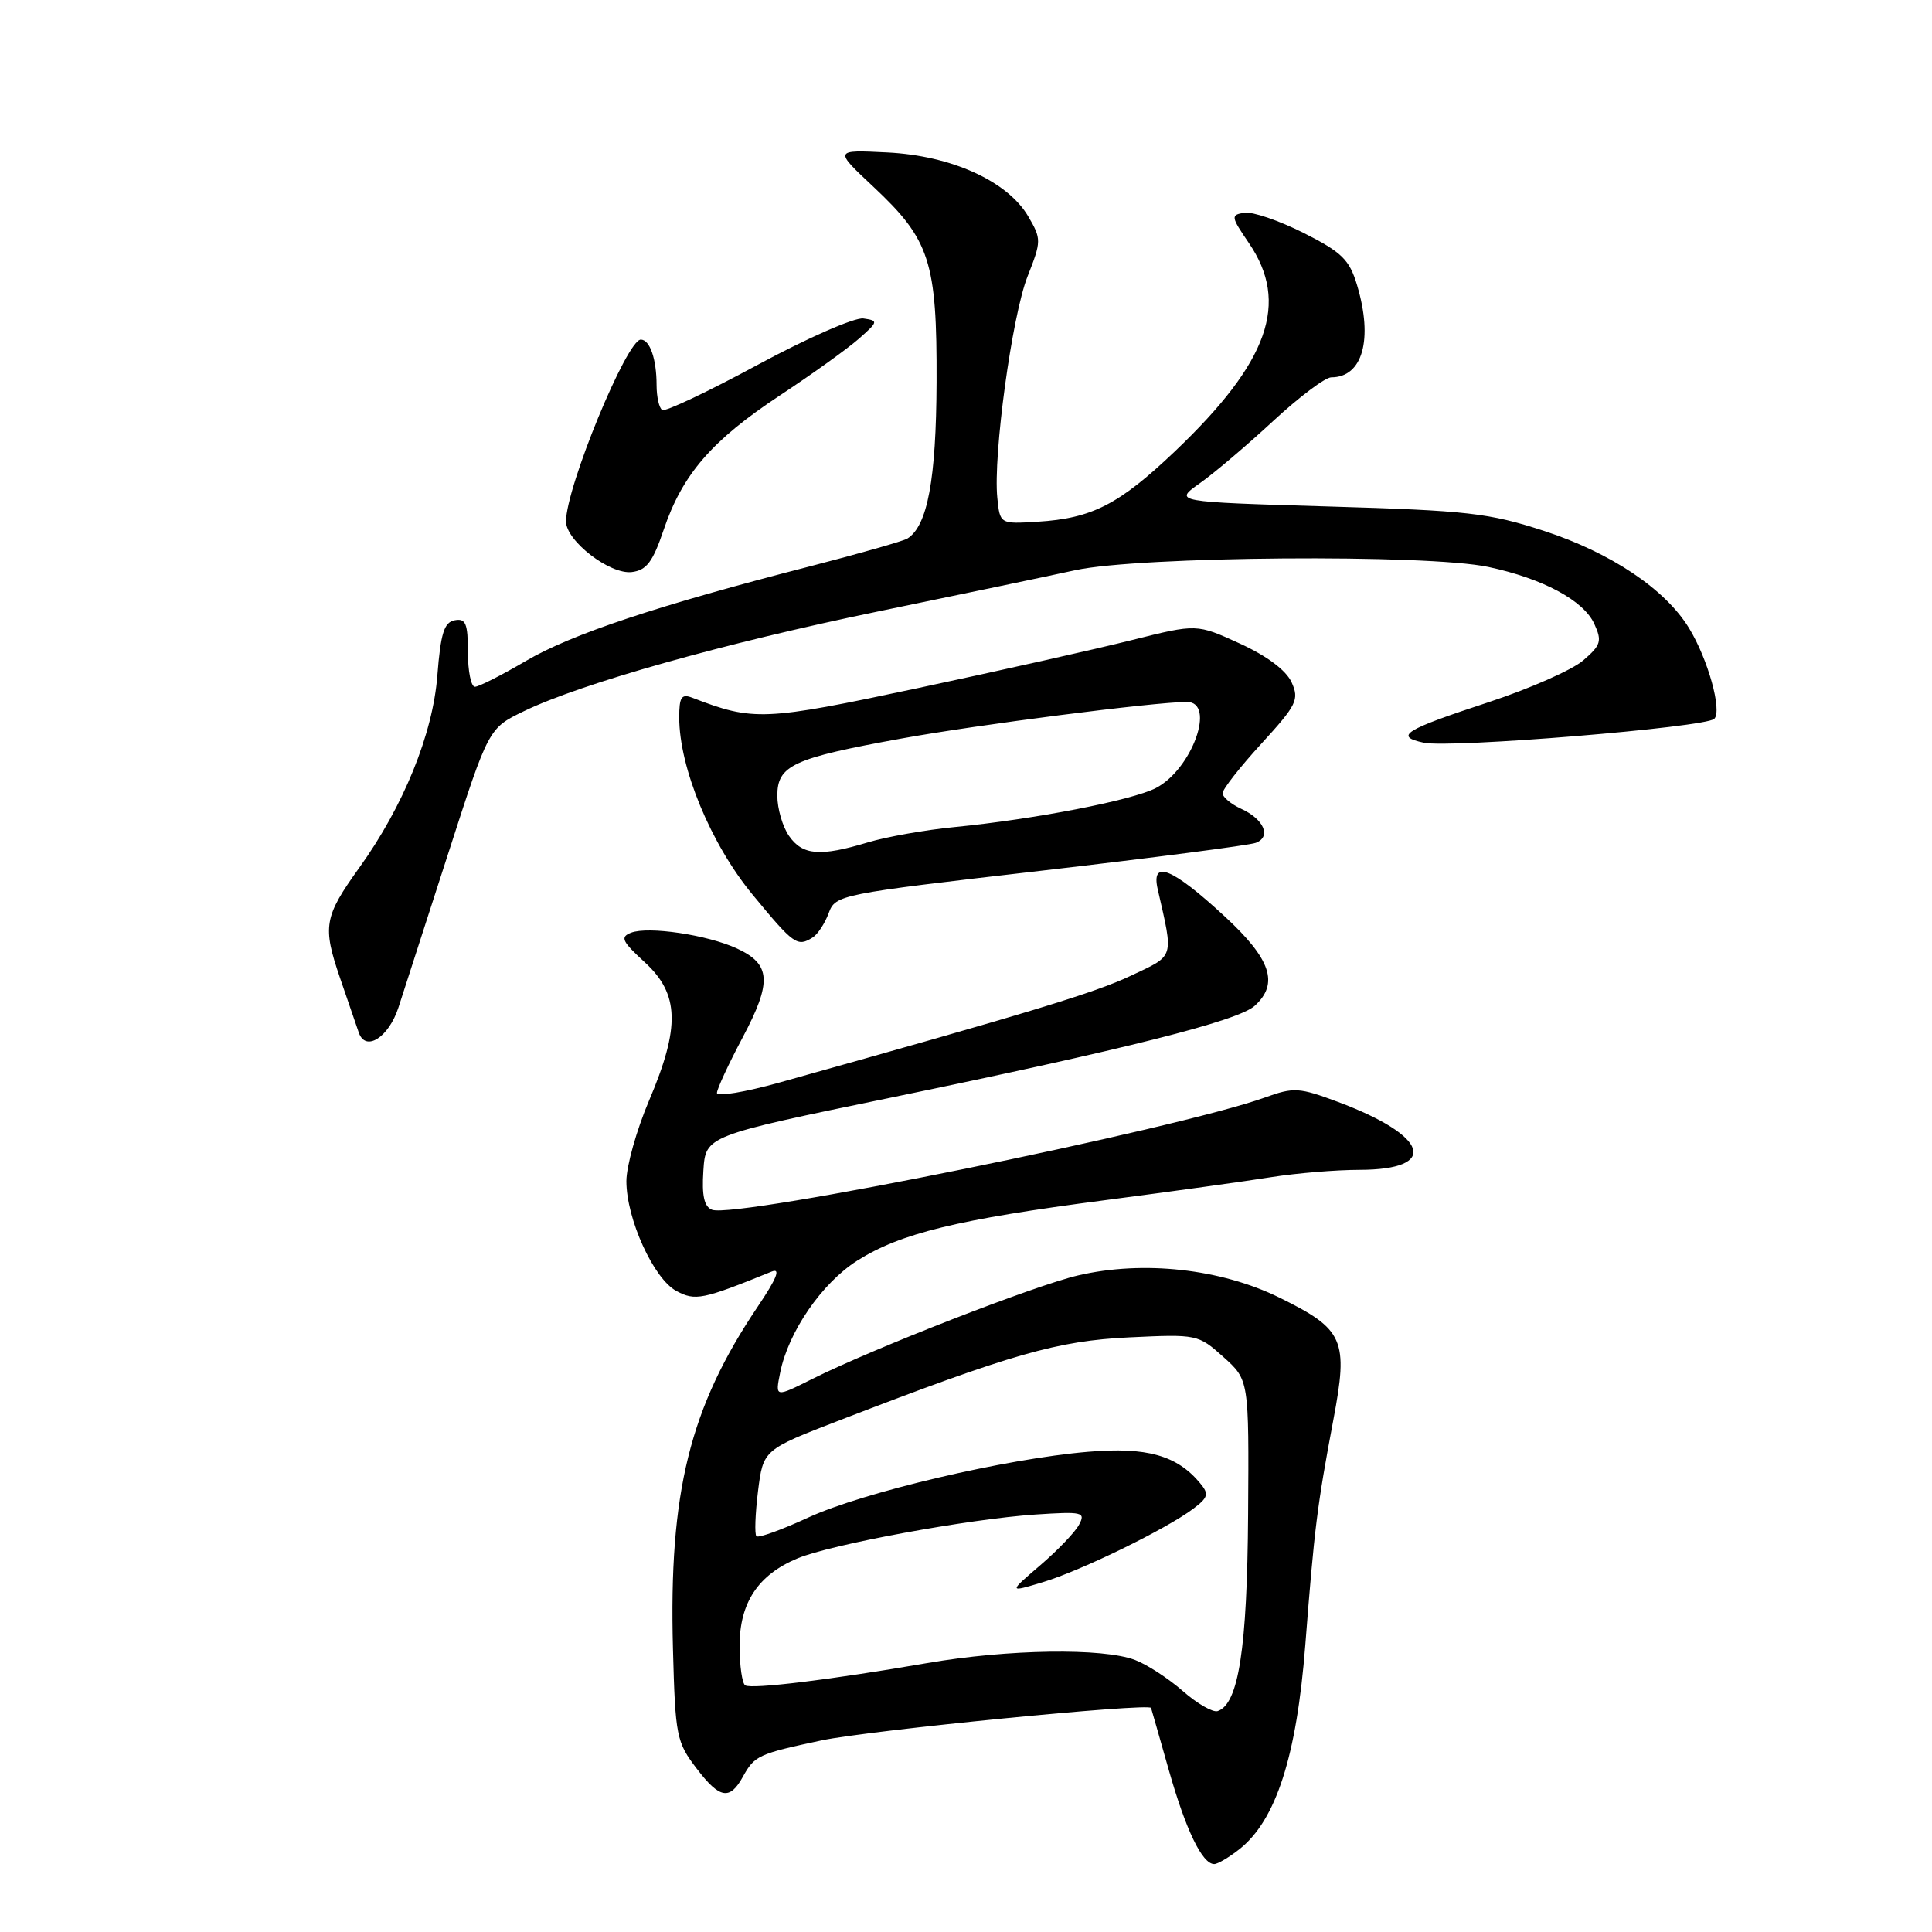 <?xml version="1.0" encoding="UTF-8" standalone="no"?>
<!DOCTYPE svg PUBLIC "-//W3C//DTD SVG 1.1//EN" "http://www.w3.org/Graphics/SVG/1.1/DTD/svg11.dtd" >
<svg xmlns="http://www.w3.org/2000/svg" xmlns:xlink="http://www.w3.org/1999/xlink" version="1.1" viewBox="0 0 256 256">
 <g >
 <path fill="currentColor"
d=" M 164.20 245.05 C 169.07 241.23 171.81 232.74 172.96 217.97 C 174.16 202.50 174.52 199.59 176.67 188.17 C 178.69 177.51 178.09 176.15 169.53 171.94 C 161.76 168.12 151.50 166.98 142.85 169.00 C 137.12 170.33 115.67 178.69 107.61 182.73 C 102.71 185.18 102.71 185.18 103.37 181.91 C 104.45 176.48 108.90 170.02 113.59 167.04 C 119.31 163.42 126.84 161.58 146.50 159.02 C 155.30 157.87 165.20 156.50 168.50 155.97 C 171.80 155.45 177.03 155.01 180.13 155.01 C 190.75 154.99 189.34 150.52 177.29 146.01 C 172.15 144.09 171.44 144.04 167.62 145.42 C 156.00 149.61 97.47 161.50 94.35 160.30 C 93.31 159.90 92.98 158.45 93.20 155.12 C 93.50 150.50 93.50 150.50 118.00 145.45 C 149.31 138.99 164.04 135.27 166.25 133.28 C 169.50 130.33 168.42 127.09 162.26 121.41 C 155.31 114.99 152.50 113.85 153.40 117.82 C 155.52 127.12 155.71 126.52 149.82 129.30 C 145.07 131.55 136.50 134.15 103.25 143.45 C 98.71 144.72 95.00 145.33 95.00 144.82 C 95.00 144.31 96.53 141.00 98.41 137.46 C 102.31 130.11 102.16 127.76 97.65 125.68 C 93.72 123.87 85.92 122.71 83.62 123.59 C 82.14 124.16 82.41 124.73 85.44 127.51 C 90.02 131.71 90.15 136.08 86.00 145.84 C 84.35 149.72 83.00 154.52 83.00 156.51 C 83.00 161.51 86.61 169.45 89.62 171.06 C 92.13 172.41 93.09 172.21 102.26 168.49 C 103.48 168.00 102.93 169.39 100.40 173.14 C 91.39 186.52 88.61 197.72 89.17 218.48 C 89.48 230.09 89.63 230.84 92.34 234.38 C 95.36 238.34 96.70 238.57 98.43 235.44 C 99.98 232.63 100.47 232.40 108.87 230.61 C 115.07 229.29 152.28 225.62 152.52 226.31 C 152.56 226.41 153.61 230.10 154.86 234.50 C 157.13 242.50 159.30 247.00 160.89 247.00 C 161.35 247.00 162.84 246.12 164.20 245.05 Z  M 52.80 133.49 C 53.51 131.30 56.49 122.08 59.42 113.00 C 64.74 96.50 64.74 96.50 69.41 94.24 C 77.01 90.56 95.90 85.24 116.35 81.02 C 126.88 78.85 138.65 76.39 142.50 75.55 C 151.05 73.70 189.08 73.40 197.20 75.12 C 204.42 76.65 209.84 79.56 211.25 82.66 C 212.30 84.95 212.13 85.49 209.78 87.51 C 208.32 88.77 202.71 91.24 197.32 93.02 C 186.03 96.73 184.70 97.56 188.65 98.41 C 192.14 99.17 226.02 96.38 227.15 95.25 C 228.22 94.18 226.32 87.34 223.80 83.22 C 220.66 78.07 213.45 73.24 204.60 70.35 C 197.29 67.97 194.49 67.65 176.00 67.11 C 155.50 66.50 155.50 66.50 159.00 64.02 C 160.93 62.66 165.30 58.94 168.72 55.77 C 172.15 52.60 175.60 50.00 176.40 50.00 C 180.56 50.00 181.97 44.97 179.82 37.79 C 178.80 34.39 177.81 33.43 172.73 30.86 C 169.48 29.23 165.96 28.02 164.89 28.19 C 163.06 28.48 163.09 28.69 165.48 32.20 C 170.89 40.13 168.13 47.94 155.71 59.78 C 148.29 66.84 144.72 68.68 137.50 69.13 C 132.50 69.44 132.50 69.44 132.15 65.97 C 131.58 60.31 134.09 41.88 136.15 36.64 C 138.00 31.94 138.00 31.68 136.25 28.68 C 133.51 24.00 126.06 20.62 117.57 20.20 C 110.50 19.85 110.50 19.85 115.73 24.75 C 123.23 31.78 124.16 34.65 124.10 50.62 C 124.05 63.55 122.90 69.71 120.22 71.37 C 119.67 71.70 113.89 73.35 107.37 75.03 C 87.07 80.25 75.72 84.03 69.68 87.58 C 66.48 89.46 63.44 91.00 62.93 91.00 C 62.42 91.00 62.00 88.94 62.00 86.43 C 62.00 82.61 61.71 81.91 60.25 82.19 C 58.85 82.45 58.39 83.91 57.95 89.53 C 57.35 97.27 53.46 106.84 47.59 115.00 C 42.94 121.48 42.72 122.75 45.04 129.54 C 46.17 132.82 47.29 136.10 47.54 136.82 C 48.43 139.42 51.50 137.48 52.80 133.49 Z  M 107.70 124.21 C 108.36 123.79 109.31 122.34 109.81 120.98 C 110.71 118.56 111.19 118.47 137.77 115.40 C 152.65 113.68 165.53 112.01 166.40 111.68 C 168.49 110.88 167.48 108.54 164.44 107.16 C 163.10 106.54 162.00 105.62 162.00 105.10 C 162.00 104.58 164.31 101.63 167.14 98.54 C 171.85 93.39 172.18 92.70 171.14 90.40 C 170.41 88.81 167.88 86.92 164.28 85.27 C 158.57 82.66 158.57 82.66 150.03 84.80 C 145.34 85.98 132.59 88.84 121.70 91.16 C 101.24 95.52 99.85 95.58 91.75 92.46 C 90.30 91.90 90.00 92.35 90.00 95.07 C 90.00 101.73 94.19 111.85 99.74 118.57 C 105.19 125.18 105.65 125.51 107.70 124.21 Z  M 87.94 70.20 C 90.41 62.87 94.32 58.35 103.35 52.39 C 107.61 49.58 112.31 46.20 113.80 44.89 C 116.38 42.61 116.41 42.49 114.40 42.20 C 113.25 42.04 106.95 44.80 100.40 48.34 C 93.86 51.88 88.16 54.58 87.75 54.33 C 87.34 54.08 87.00 52.60 87.00 51.02 C 87.00 47.58 86.11 45.00 84.91 45.00 C 83.06 45.00 75.00 64.57 75.00 69.09 C 75.00 71.67 80.83 76.16 83.72 75.80 C 85.67 75.56 86.50 74.46 87.94 70.20 Z  M 156.75 224.09 C 154.86 222.43 152.01 220.57 150.41 219.96 C 146.16 218.33 133.55 218.52 122.84 220.37 C 110.17 222.56 99.66 223.85 98.75 223.32 C 98.34 223.08 98.00 220.72 98.00 218.08 C 98.00 212.37 100.45 208.67 105.68 206.49 C 110.11 204.64 128.39 201.27 137.22 200.68 C 143.45 200.27 143.87 200.37 142.98 202.03 C 142.46 203.02 140.13 205.44 137.82 207.42 C 133.62 211.02 133.62 211.02 138.20 209.64 C 143.25 208.12 154.55 202.60 158.12 199.91 C 160.10 198.41 160.22 197.97 159.02 196.53 C 155.96 192.84 151.94 191.71 144.18 192.37 C 133.23 193.29 114.40 197.72 107.10 201.08 C 103.58 202.71 100.49 203.82 100.23 203.56 C 99.97 203.30 100.07 200.62 100.44 197.59 C 101.13 192.10 101.13 192.10 111.32 188.17 C 134.12 179.38 140.10 177.67 149.61 177.21 C 158.61 176.78 158.76 176.81 162.11 179.81 C 165.50 182.85 165.50 182.85 165.38 200.68 C 165.26 218.43 164.12 225.82 161.34 226.73 C 160.71 226.93 158.64 225.75 156.75 224.09 Z  M 104.56 110.78 C 103.70 109.56 103.00 107.15 103.00 105.44 C 103.00 101.42 105.05 100.47 119.44 97.86 C 129.44 96.04 152.88 93.03 157.25 93.01 C 161.17 92.99 157.96 101.93 153.16 104.42 C 150.00 106.05 137.05 108.56 126.50 109.59 C 122.65 109.96 117.47 110.88 115.00 111.62 C 108.68 113.53 106.35 113.34 104.56 110.78 Z "/>
</g>
</svg>
